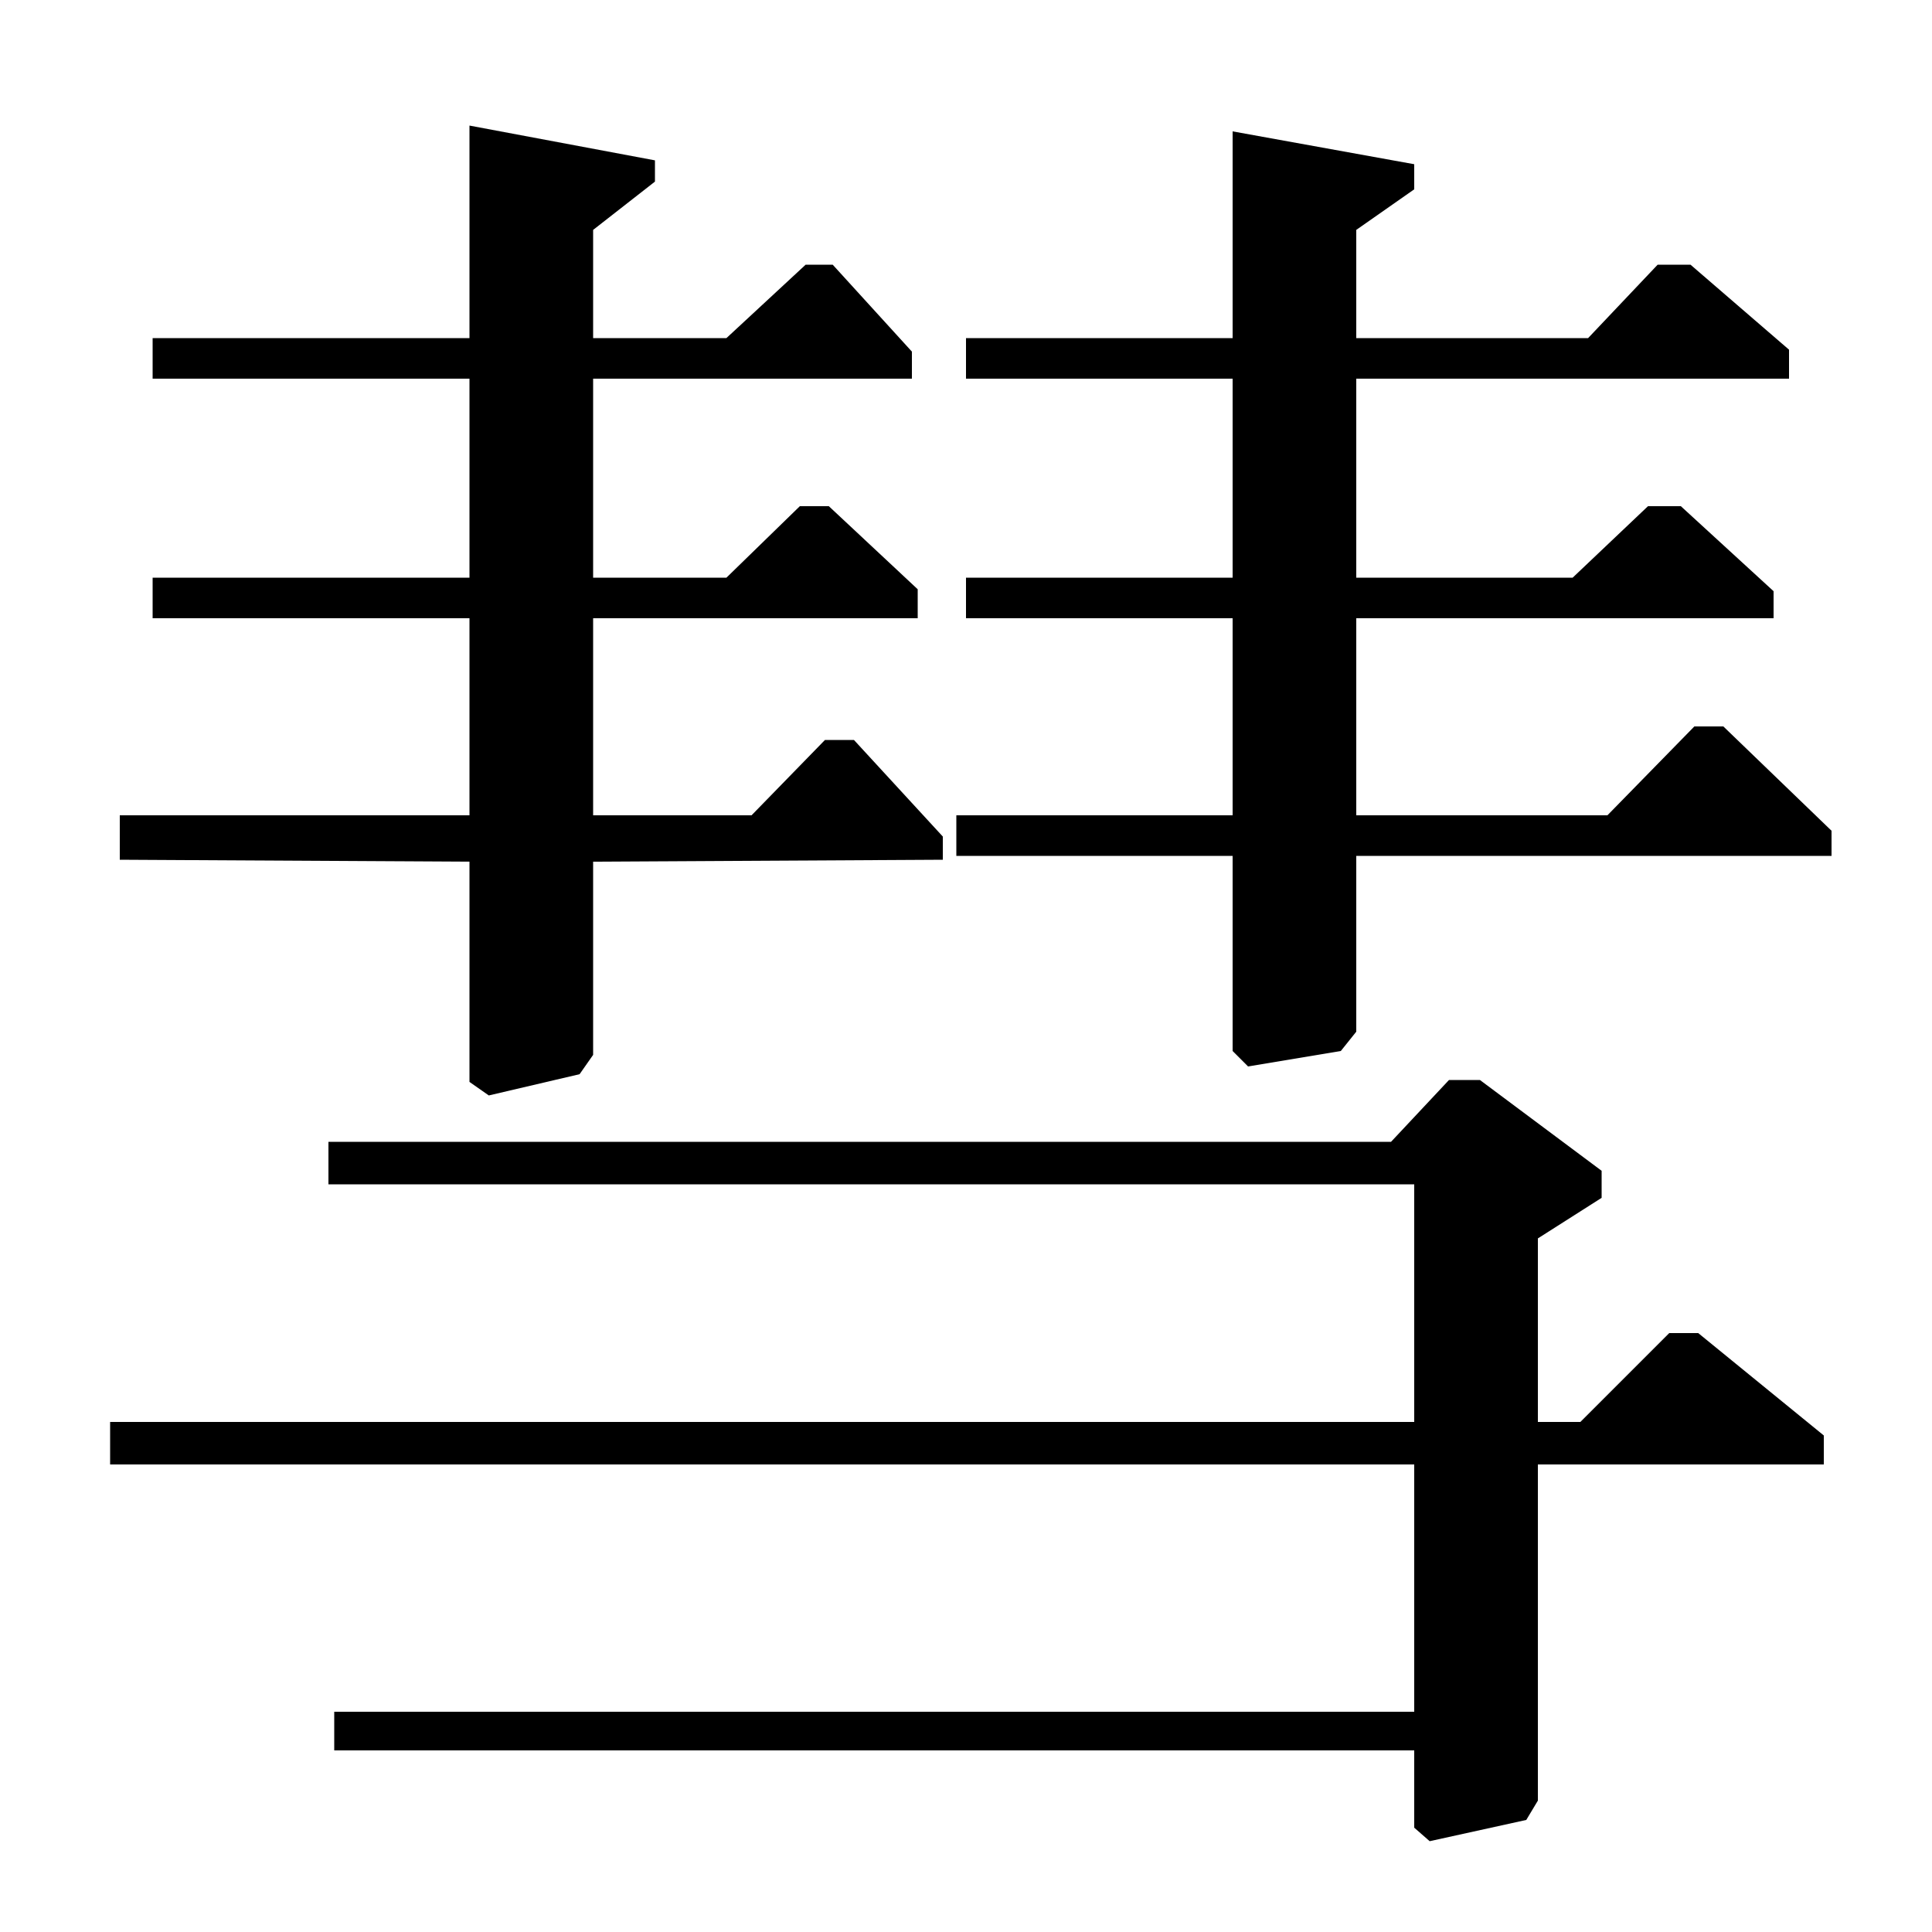 <?xml version="1.0" standalone="no"?>
<!DOCTYPE svg PUBLIC "-//W3C//DTD SVG 1.1//EN" "http://www.w3.org/Graphics/SVG/1.1/DTD/svg11.dtd" >
<svg xmlns="http://www.w3.org/2000/svg" xmlns:xlink="http://www.w3.org/1999/xlink" version="1.1" viewBox="0 -140 1000 1000">
  <g transform="matrix(1 0 0 -1 0 860)">
   <path fill="currentColor"
d="M170 409h550l30 32h16l63 -47v-14l-33 -21v-95h22l46 46h15l65 -53v-15h-148v-174l-6 -10l-50 -11l-8 7v40h-559v20h559v128h-675v22h675v123h-562v22zM495 557v21h143v102h-138v21h138v103h-138v21h138v107l94 -17v-13l-30 -21v-56h120l36 38h17l51 -44v-15h-224v-103
h112l39 37h17l48 -44v-14h-216v-102h130l45 46h15l56 -54v-13h-246v-91l-8 -10l-48 -8l-8 8v101h-143zM307 578h82l38 39h15l46 -50v-12l-181 -1v-100l-7 -10l-47 -11l-10 7v114l-181 1v23h181v102h-164v21h164v103h-164v21h164v110l96 -18v-11l-32 -25v-56h69l41 38h14
l41 -45v-14h-165v-103h69l38 37h15l46 -43v-15h-168v-102z" />
  </g>

</svg>
